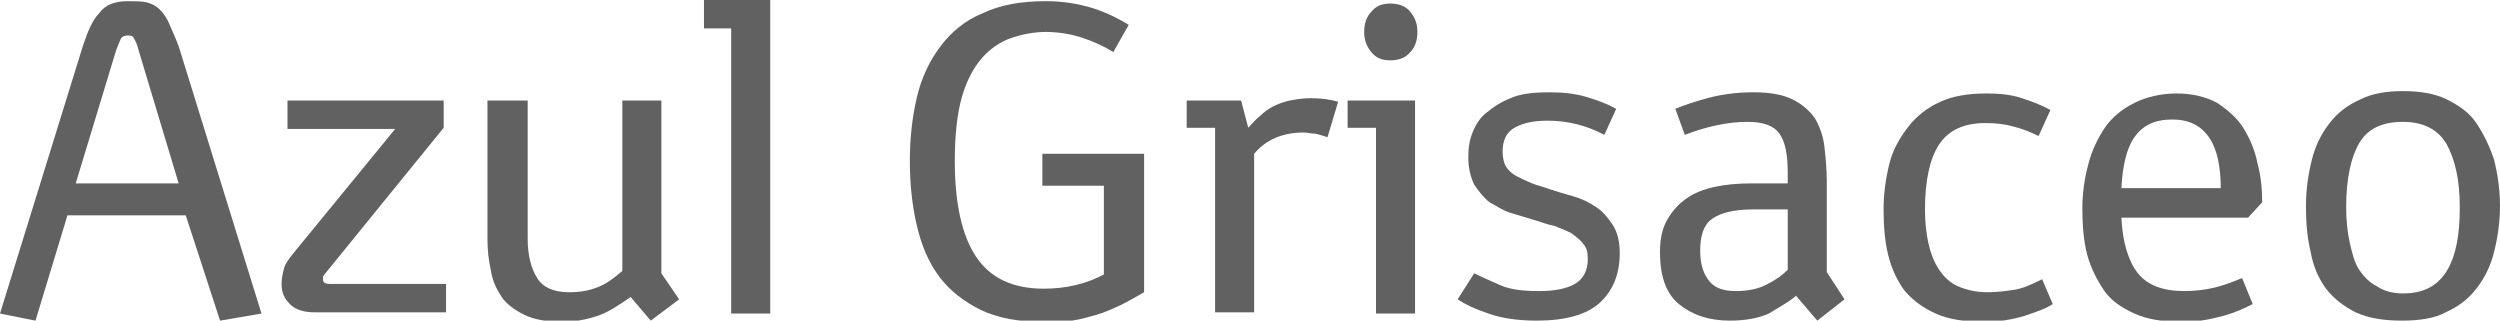 <?xml version="1.0" encoding="utf-8"?>
<!-- Generator: Adobe Illustrator 19.2.1, SVG Export Plug-In . SVG Version: 6.00 Build 0)  -->
<!DOCTYPE svg PUBLIC "-//W3C//DTD SVG 1.1//EN" "http://www.w3.org/Graphics/SVG/1.1/DTD/svg11.dtd">
<svg version="1.1" id="Layer_1" xmlns="http://www.w3.org/2000/svg" xmlns:xlink="http://www.w3.org/1999/xlink" x="0px" y="0px"
	 viewBox="0 0 211.3 27.1" style="enable-background:new 0 0 211.3 27.1;" xml:space="preserve">
<style type="text/css">
	.st0{fill:#616161;}
</style>
<g>
	<path class="st0" d="M7,3.9c0.4-1.2,0.8-2.2,1.4-2.8c0.5-0.7,1.3-1,2.4-1c0.6,0,1.2,0,1.6,0.1c0.4,0.1,0.8,0.3,1.1,0.6
		s0.6,0.7,0.8,1.2c0.2,0.5,0.5,1.1,0.8,1.9l7,22.6l-3.5,0.6l-2.9-8.9H5.7l-2.7,8.9L0,26.5L7,3.9z M15.1,15.5L11.7,4.2
		c-0.1-0.5-0.3-0.8-0.4-1C11.2,3,11,3,10.8,3c-0.3,0-0.5,0.1-0.6,0.3c-0.1,0.2-0.2,0.5-0.4,1L6.4,15.5H15.1z"/>
	<path class="st0" d="M33.4,10.9h-9.1V8.5h13.2v2.3L27.5,23.1c-0.1,0.1-0.2,0.3-0.2,0.3s0,0.1,0,0.2c0,0.3,0.2,0.4,0.6,0.4h9.8v2.4
		h-11c-1,0-1.7-0.2-2.2-0.7c-0.5-0.5-0.7-1-0.7-1.7c0-0.5,0.1-0.9,0.2-1.3c0.1-0.4,0.4-0.8,0.8-1.3L33.4,10.9z"/>
	<path class="st0" d="M41.3,8.5h3.3v11.7c0,1.4,0.3,2.5,0.8,3.3c0.5,0.8,1.4,1.2,2.7,1.2c1.1,0,1.9-0.2,2.6-0.5s1.3-0.8,1.9-1.3V8.5
		h3.3v14.6l1.5,2.2L55,27.1l-1.7-2c-1,0.7-1.9,1.3-2.8,1.6s-1.9,0.5-3,0.5c-1.3,0-2.4-0.2-3.2-0.6c-0.8-0.4-1.5-0.9-1.9-1.5
		s-0.8-1.4-0.9-2.2c-0.2-0.9-0.3-1.7-0.3-2.7V8.5z"/>
	<path class="st0" d="M61.7,2.4h-2.2V0h5.6v26.5h-3.3V2.4z"/>
	<path class="st0" d="M93.4,15.7h-5.3V13h8.6v11.7c-0.7,0.4-1.4,0.8-2,1.1c-0.7,0.3-1.3,0.6-2,0.8c-0.7,0.2-1.4,0.4-2.1,0.5
		s-1.5,0.1-2.4,0.1c-2.1,0-3.8-0.3-5.3-1c-1.4-0.7-2.6-1.6-3.5-2.8c-0.9-1.2-1.5-2.6-1.9-4.3c-0.4-1.7-0.6-3.5-0.6-5.5
		c0-1.9,0.2-3.7,0.6-5.4c0.4-1.7,1.1-3.1,2-4.3c0.9-1.2,2.1-2.2,3.6-2.8c1.5-0.7,3.2-1,5.3-1c1.4,0,2.7,0.2,4,0.6
		c1.2,0.4,2.2,0.9,3,1.4l-1.3,2.3c-0.8-0.5-1.7-0.9-2.6-1.2c-0.9-0.3-2-0.5-3.1-0.5c-1,0-2,0.2-2.9,0.5c-0.9,0.3-1.8,0.9-2.5,1.7
		c-0.7,0.8-1.3,1.9-1.7,3.3c-0.4,1.4-0.6,3.2-0.6,5.4c0,3.6,0.6,6.3,1.8,8.1c1.2,1.8,3.1,2.7,5.7,2.7c1.9,0,3.6-0.4,5.1-1.2V15.7z"
		/>
	<path class="st0" d="M102.5,10.8h-2.2V8.5h4.6l0.6,2.3c0.3-0.3,0.6-0.7,1-1c0.3-0.3,0.7-0.6,1.1-0.8c0.4-0.2,0.9-0.4,1.4-0.5
		c0.5-0.1,1.1-0.2,1.8-0.2c0.9,0,1.6,0.1,2.3,0.3l-0.9,3c-0.3-0.1-0.6-0.2-1-0.3c-0.4,0-0.7-0.1-1-0.1c-1.8,0-3.2,0.6-4.2,1.8v13.4
		h-3.3V10.8z"/>
	<path class="st0" d="M116.2,10.8h-2.3V8.5h5.7v18h-3.3V10.8z M117.5,5.1c-0.7,0-1.2-0.2-1.6-0.7c-0.4-0.5-0.6-1-0.6-1.7
		s0.2-1.3,0.6-1.7c0.4-0.5,0.9-0.7,1.6-0.7c0.7,0,1.3,0.2,1.7,0.7c0.4,0.5,0.6,1,0.6,1.7s-0.2,1.3-0.6,1.7
		C118.8,4.9,118.2,5.1,117.5,5.1z"/>
	<path class="st0" d="M124.6,23.1c0.6,0.3,1.3,0.6,2.2,1s2,0.5,3.3,0.5c1.3,0,2.3-0.2,3-0.6c0.7-0.4,1.1-1.1,1.1-2.1
		c0-0.6-0.1-1-0.4-1.3c-0.2-0.3-0.6-0.6-1-0.9c-0.4-0.2-0.9-0.4-1.4-0.6c-0.5-0.1-1.1-0.3-1.7-0.5c-0.7-0.2-1.3-0.4-2-0.6
		c-0.7-0.2-1.2-0.6-1.8-0.9c-0.5-0.4-0.9-0.9-1.3-1.5c-0.3-0.6-0.5-1.4-0.5-2.3c0-0.8,0.1-1.5,0.4-2.2c0.3-0.7,0.7-1.3,1.3-1.7
		c0.6-0.5,1.3-0.9,2.1-1.2s1.9-0.4,3-0.4c1.2,0,2.2,0.1,3.2,0.4c1,0.3,1.8,0.6,2.5,1l-1,2.2c-1.5-0.8-3.1-1.2-4.8-1.2
		c-1.2,0-2.1,0.2-2.8,0.6c-0.7,0.4-1,1.1-1,2c0,0.5,0.1,1,0.3,1.3c0.2,0.3,0.5,0.6,0.9,0.8c0.4,0.2,0.8,0.4,1.3,0.6
		c0.5,0.2,1,0.3,1.5,0.5c0.6,0.2,1.3,0.4,2,0.6c0.7,0.2,1.3,0.5,1.9,0.9c0.6,0.4,1,0.9,1.4,1.5c0.4,0.6,0.6,1.4,0.6,2.4
		c0,1.8-0.6,3.2-1.7,4.2s-2.9,1.5-5.3,1.5c-1.6,0-3-0.2-4.1-0.6c-1.2-0.4-2-0.8-2.6-1.2L124.6,23.1z"/>
	<path class="st0" d="M151.8,25c-0.7,0.6-1.5,1-2.3,1.5c-0.9,0.4-2,0.6-3.3,0.6c-1.8,0-3.2-0.5-4.3-1.4c-1.1-0.9-1.6-2.4-1.6-4.4
		c0-1.1,0.2-2,0.6-2.7c0.4-0.7,0.9-1.3,1.6-1.8s1.5-0.8,2.4-1c0.9-0.2,2-0.3,3.1-0.3h3.1v-0.9c0-1.5-0.2-2.6-0.7-3.3
		c-0.5-0.7-1.4-1-2.7-1c-1.7,0-3.5,0.4-5.3,1.1l-0.8-2.2c0.7-0.3,1.6-0.6,2.7-0.9s2.4-0.5,3.9-0.5c1.4,0,2.5,0.2,3.3,0.6
		c0.8,0.4,1.4,0.9,1.9,1.6c0.4,0.7,0.7,1.5,0.8,2.4c0.1,0.9,0.2,1.9,0.2,2.9V23l1.5,2.3l-2.3,1.8L151.8,25z M151.1,17.7h-2.9
		c-1.7,0-2.8,0.3-3.5,0.8c-0.7,0.5-1,1.4-1,2.7c0,1.2,0.3,2,0.8,2.6c0.5,0.6,1.3,0.8,2.2,0.8c1.1,0,2-0.2,2.7-0.6
		c0.8-0.4,1.3-0.8,1.7-1.2V17.7z"/>
	<path class="st0" d="M173.5,25.7c-0.6,0.4-1.5,0.7-2.4,1c-1,0.3-2.1,0.5-3.4,0.5c-1.6,0-3-0.2-4.1-0.7c-1.1-0.5-1.9-1.1-2.6-1.9
		c-0.6-0.8-1.1-1.8-1.4-3c-0.3-1.2-0.4-2.5-0.4-3.9c0-1.4,0.2-2.7,0.5-3.9c0.3-1.2,0.9-2.2,1.6-3.1s1.6-1.6,2.7-2.1
		c1.1-0.5,2.4-0.7,3.9-0.7c1.1,0,2.1,0.1,3,0.4s1.7,0.6,2.4,1l-1,2.2c-0.6-0.3-1.3-0.6-2.1-0.8c-0.7-0.2-1.5-0.3-2.4-0.3
		c-1.8,0-3.1,0.6-3.9,1.8s-1.2,3.1-1.2,5.5c0,1.1,0.1,2,0.3,2.9c0.2,0.9,0.5,1.6,0.9,2.2c0.4,0.6,0.9,1.1,1.6,1.4
		c0.7,0.3,1.5,0.5,2.5,0.5c0.8,0,1.5-0.1,2.2-0.2c0.7-0.1,1.4-0.4,2.4-0.9L173.5,25.7z"/>
	<path class="st0" d="M190.4,25.7c-0.6,0.3-1.4,0.7-2.5,1s-2.2,0.5-3.4,0.5c-1.7,0-3-0.2-4.1-0.7c-1.1-0.5-2-1.1-2.6-2
		s-1.1-1.9-1.4-3c-0.3-1.2-0.4-2.5-0.4-3.9c0-1.3,0.2-2.6,0.5-3.7c0.3-1.2,0.8-2.2,1.4-3.1c0.6-0.9,1.5-1.6,2.5-2.1
		c1-0.5,2.2-0.8,3.6-0.8c1.3,0,2.5,0.3,3.4,0.8c0.9,0.6,1.7,1.3,2.2,2.1s1,1.9,1.2,3c0.3,1.1,0.4,2.2,0.4,3.3l-1.2,1.3h-10.7
		c0.1,2.1,0.6,3.7,1.4,4.7c0.8,1,2.1,1.5,3.9,1.5c0.9,0,1.8-0.1,2.6-0.3c0.8-0.2,1.6-0.5,2.3-0.8L190.4,25.7z M187.7,16
		c0-1.9-0.3-3.4-1-4.4c-0.7-1-1.7-1.5-3.1-1.5c-1.5,0-2.5,0.5-3.2,1.5s-1,2.5-1.1,4.3H187.7z"/>
	<path class="st0" d="M203,27.1c-1.5,0-2.8-0.2-3.9-0.7c-1-0.5-1.9-1.2-2.5-2s-1.1-1.9-1.3-3.1c-0.3-1.2-0.4-2.5-0.4-3.9
		c0-1.4,0.2-2.7,0.5-3.9c0.3-1.2,0.8-2.2,1.5-3.1c0.7-0.9,1.5-1.5,2.6-2c1-0.5,2.2-0.7,3.6-0.7c1.4,0,2.7,0.2,3.7,0.7
		c1,0.5,1.9,1.1,2.5,2s1.1,1.9,1.5,3.1c0.3,1.2,0.5,2.5,0.5,3.9c0,1.4-0.2,2.7-0.5,3.9c-0.3,1.2-0.8,2.2-1.5,3.1
		c-0.7,0.9-1.5,1.5-2.6,2C205.8,26.9,204.5,27.1,203,27.1z M203.1,24.8c1.7,0,2.9-0.6,3.7-1.9s1.1-3.1,1.1-5.4c0-2.3-0.4-4-1.1-5.3
		c-0.7-1.2-1.9-1.9-3.7-1.9c-1.8,0-3,0.6-3.7,1.8c-0.7,1.2-1.1,3-1.1,5.4c0,1.1,0.1,2.1,0.3,3s0.4,1.7,0.8,2.3s0.9,1.1,1.5,1.4
		C201.5,24.6,202.2,24.8,203.1,24.8z"/>
</g>
</svg>
